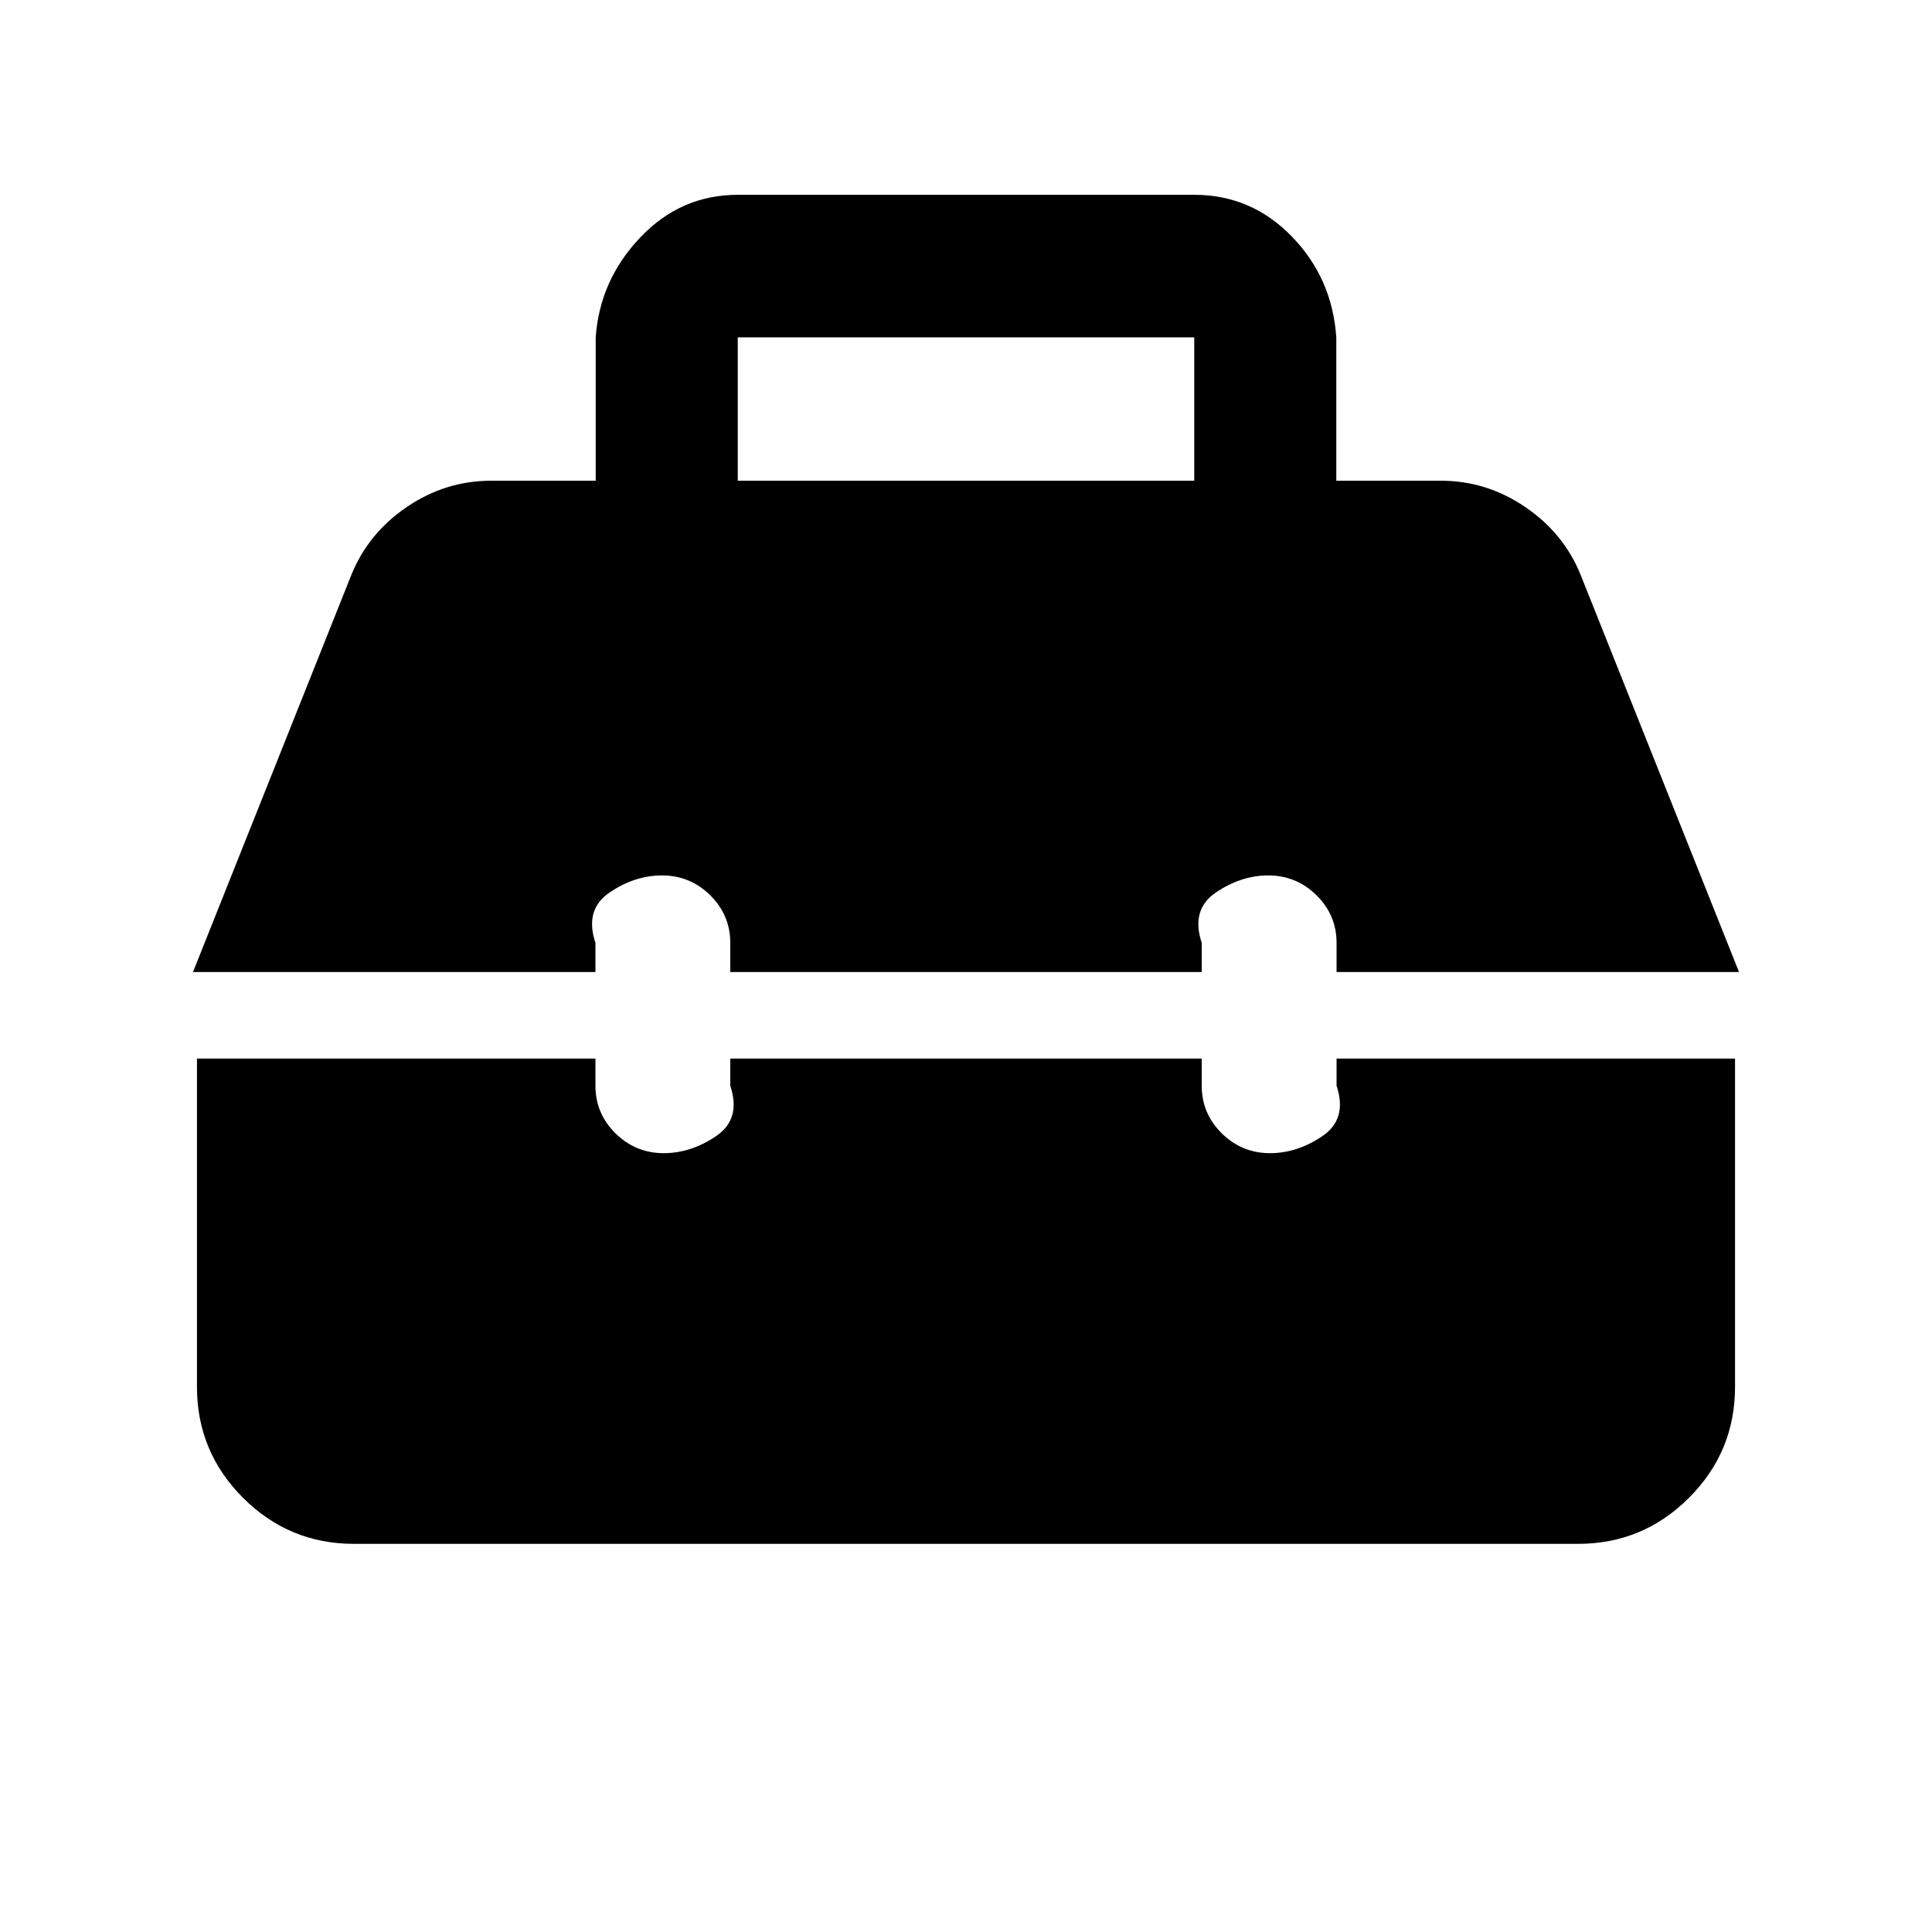 <svg xmlns="http://www.w3.org/2000/svg" height="20" viewBox="0 -960 960 960" width="20"><path d="M175.87-192.87q-32.24 0-55.12-22.88-22.88-22.88-22.88-55.12V-434h198v13.5q0 13.8 9.97 23.65 9.98 9.85 23.96 9.85 13.57 0 26.07-8.5t7-25V-434h234.26v13.5q0 13.8 9.97 23.65 9.98 9.85 23.96 9.85 13.57 0 26.07-8.5t7-25V-434h198v163.13q0 32.24-22.88 55.12-22.88 22.88-55.12 22.88H175.87ZM95.89-477l78.7-197.35q8.38-20.69 27.56-33.74 19.18-13.04 41.85-13.04h52v-71.24q2-28.43 22.12-49.63 20.11-21.2 48.47-21.2h226.82q28.36 0 48.47 20.7Q662-821.8 664-792.37v71.24h52q22.67 0 41.85 13.04 19.18 13.05 27.56 33.74L864.11-477H664.13v-14.5q0-13.8-9.97-23.65-9.98-9.85-23.96-9.85-13.57 0-26.07 8.5t-7 25v14.5H362.87v-14.5q0-13.8-9.97-23.65-9.98-9.85-23.96-9.85-13.57 0-26.07 8.5t-7 25v14.5H95.89Zm270.7-244.13h226.82v-71.24H366.59v71.24Z"/></svg>